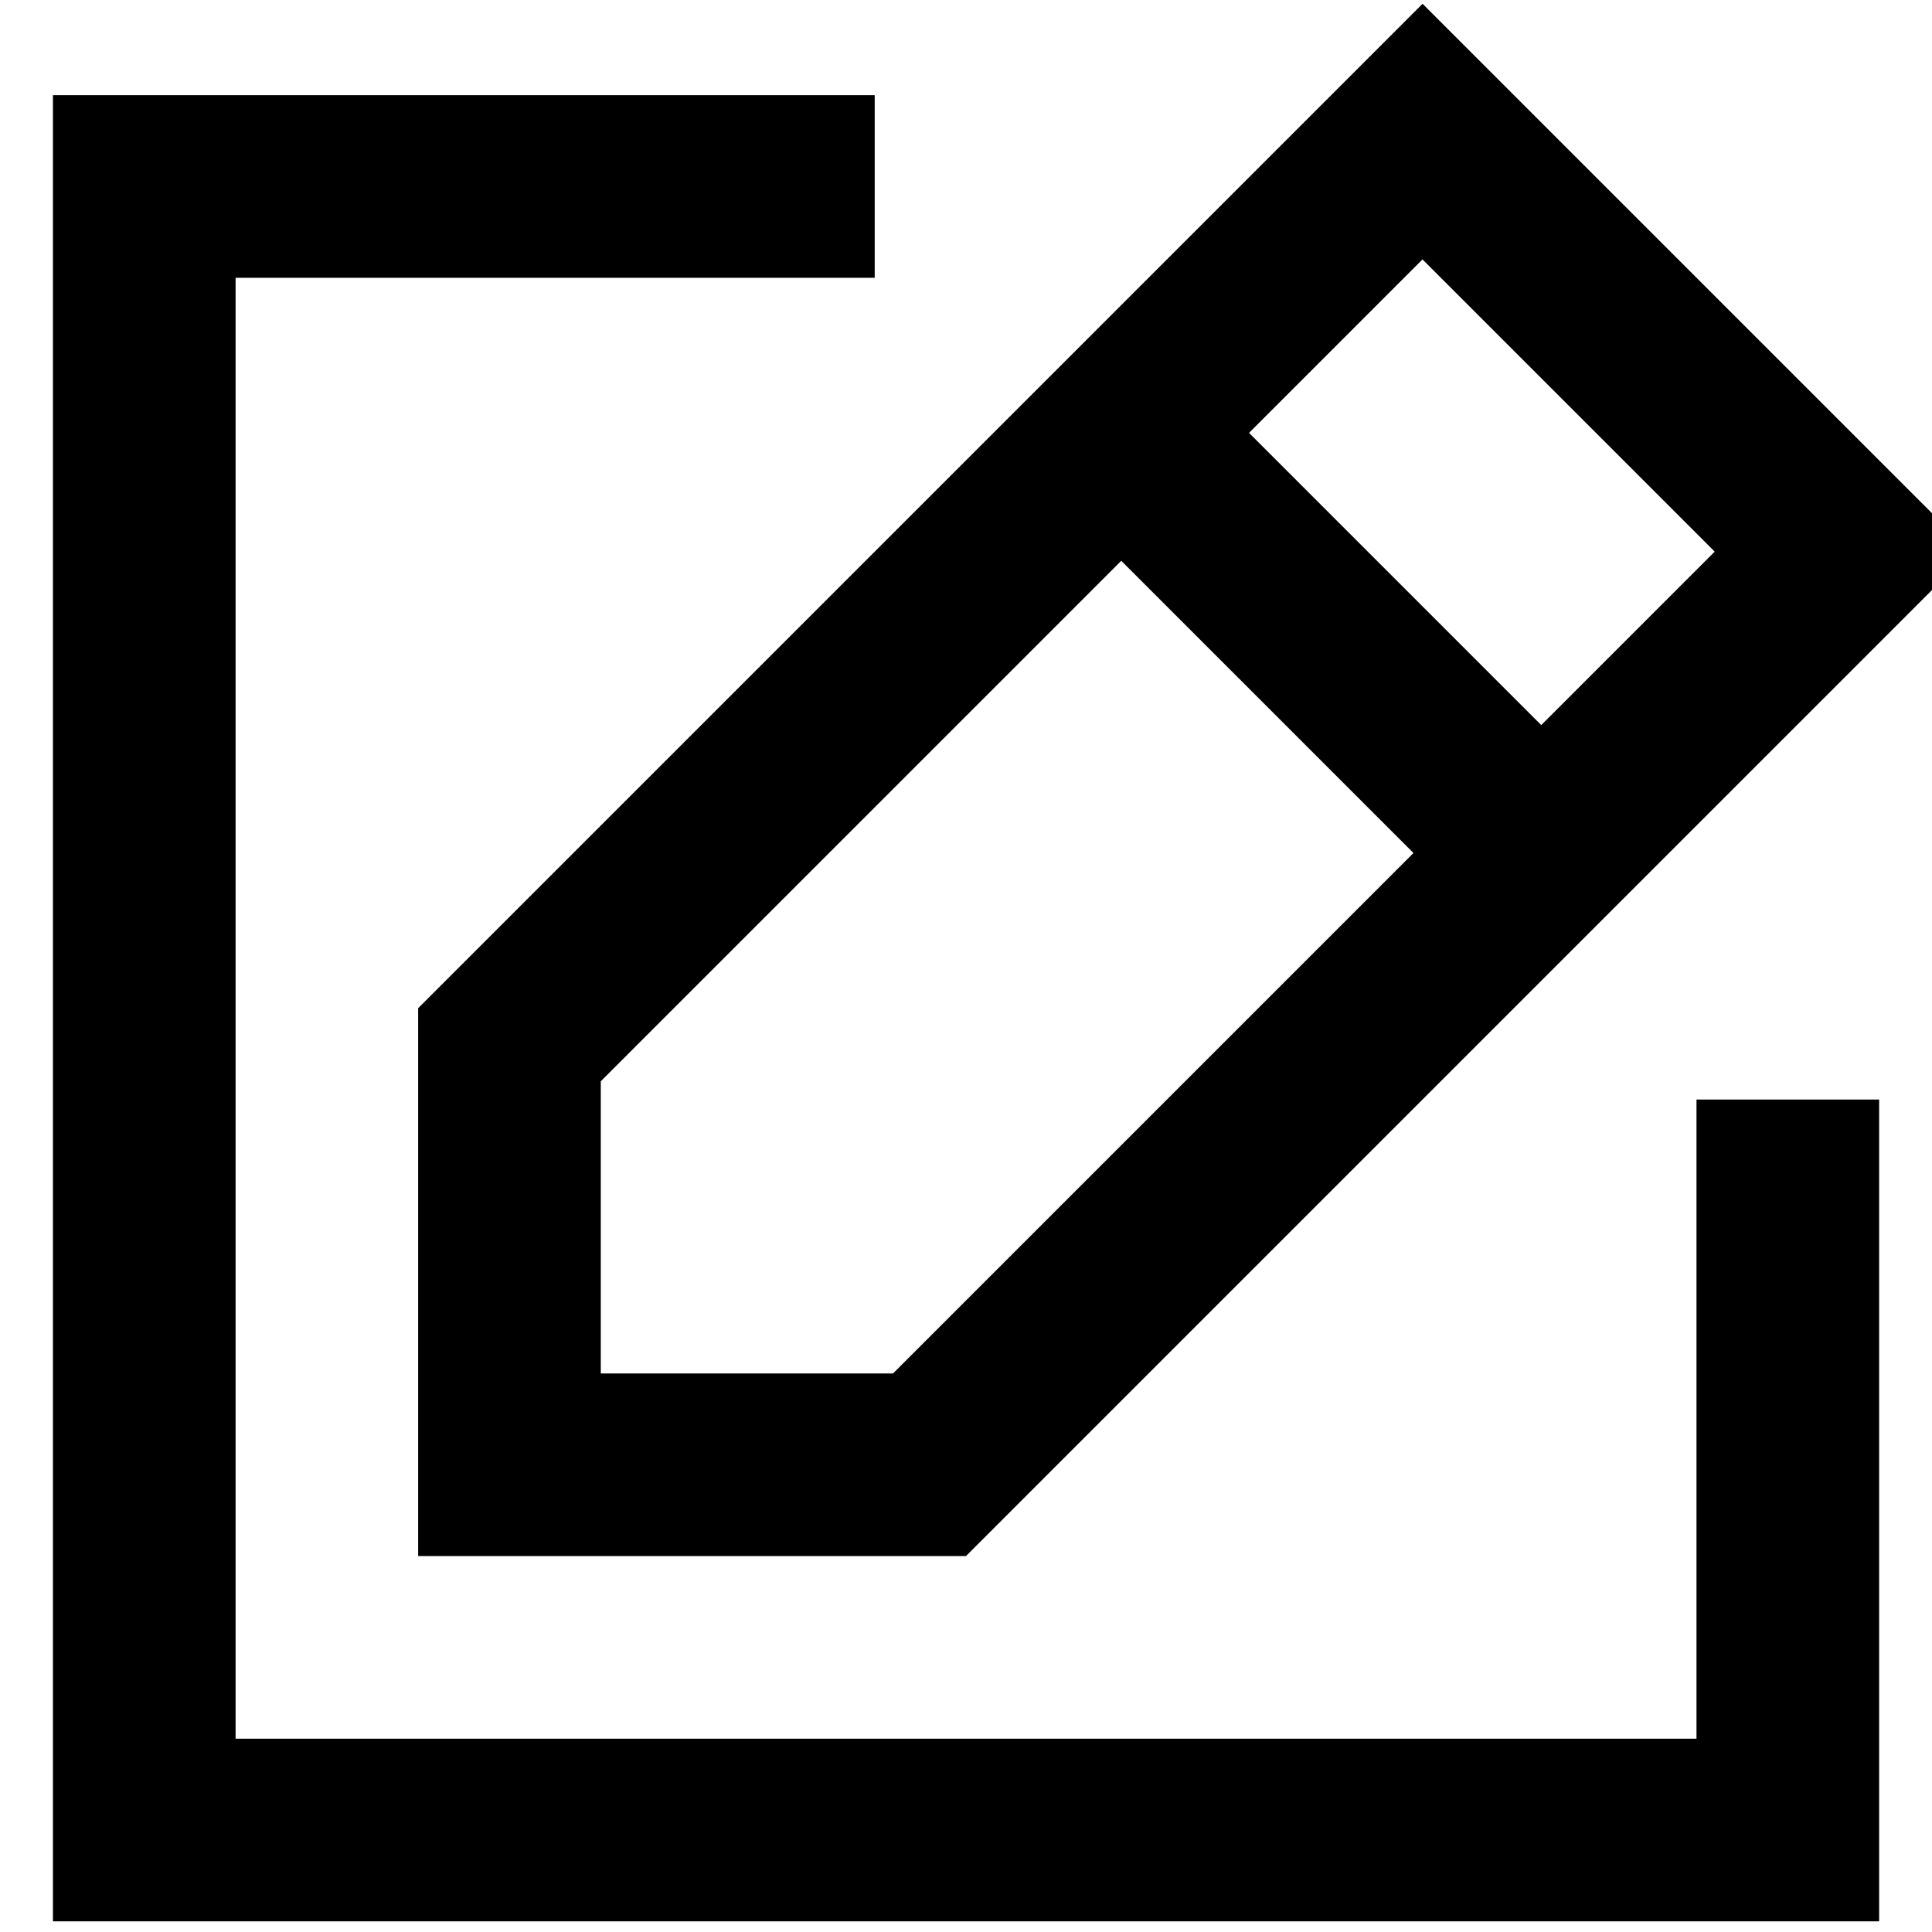 <?xml version="1.0" standalone="no"?><!DOCTYPE svg PUBLIC "-//W3C//DTD SVG 1.1//EN" "http://www.w3.org/Graphics/SVG/1.1/DTD/svg11.dtd"><svg class="icon" width="200px" height="200.00px" viewBox="0 0 1024 1024" version="1.1" xmlns="http://www.w3.org/2000/svg"><path fill="#000000" d="M221.628 824.738h290.372L1044.362 292.376l-290.372-290.372L221.628 534.365v290.372zM908.83 292.376L816.891 384.315l-154.877-154.877 91.939-91.939 154.877 154.877z m-590.4 280.718l275.854-275.854 154.877 154.877-275.854 275.854h-154.877v-154.877zM899.175 921.541H124.861V147.226h338.756V50.423h-435.559v967.92h967.92v-435.559h-96.803z" /></svg>